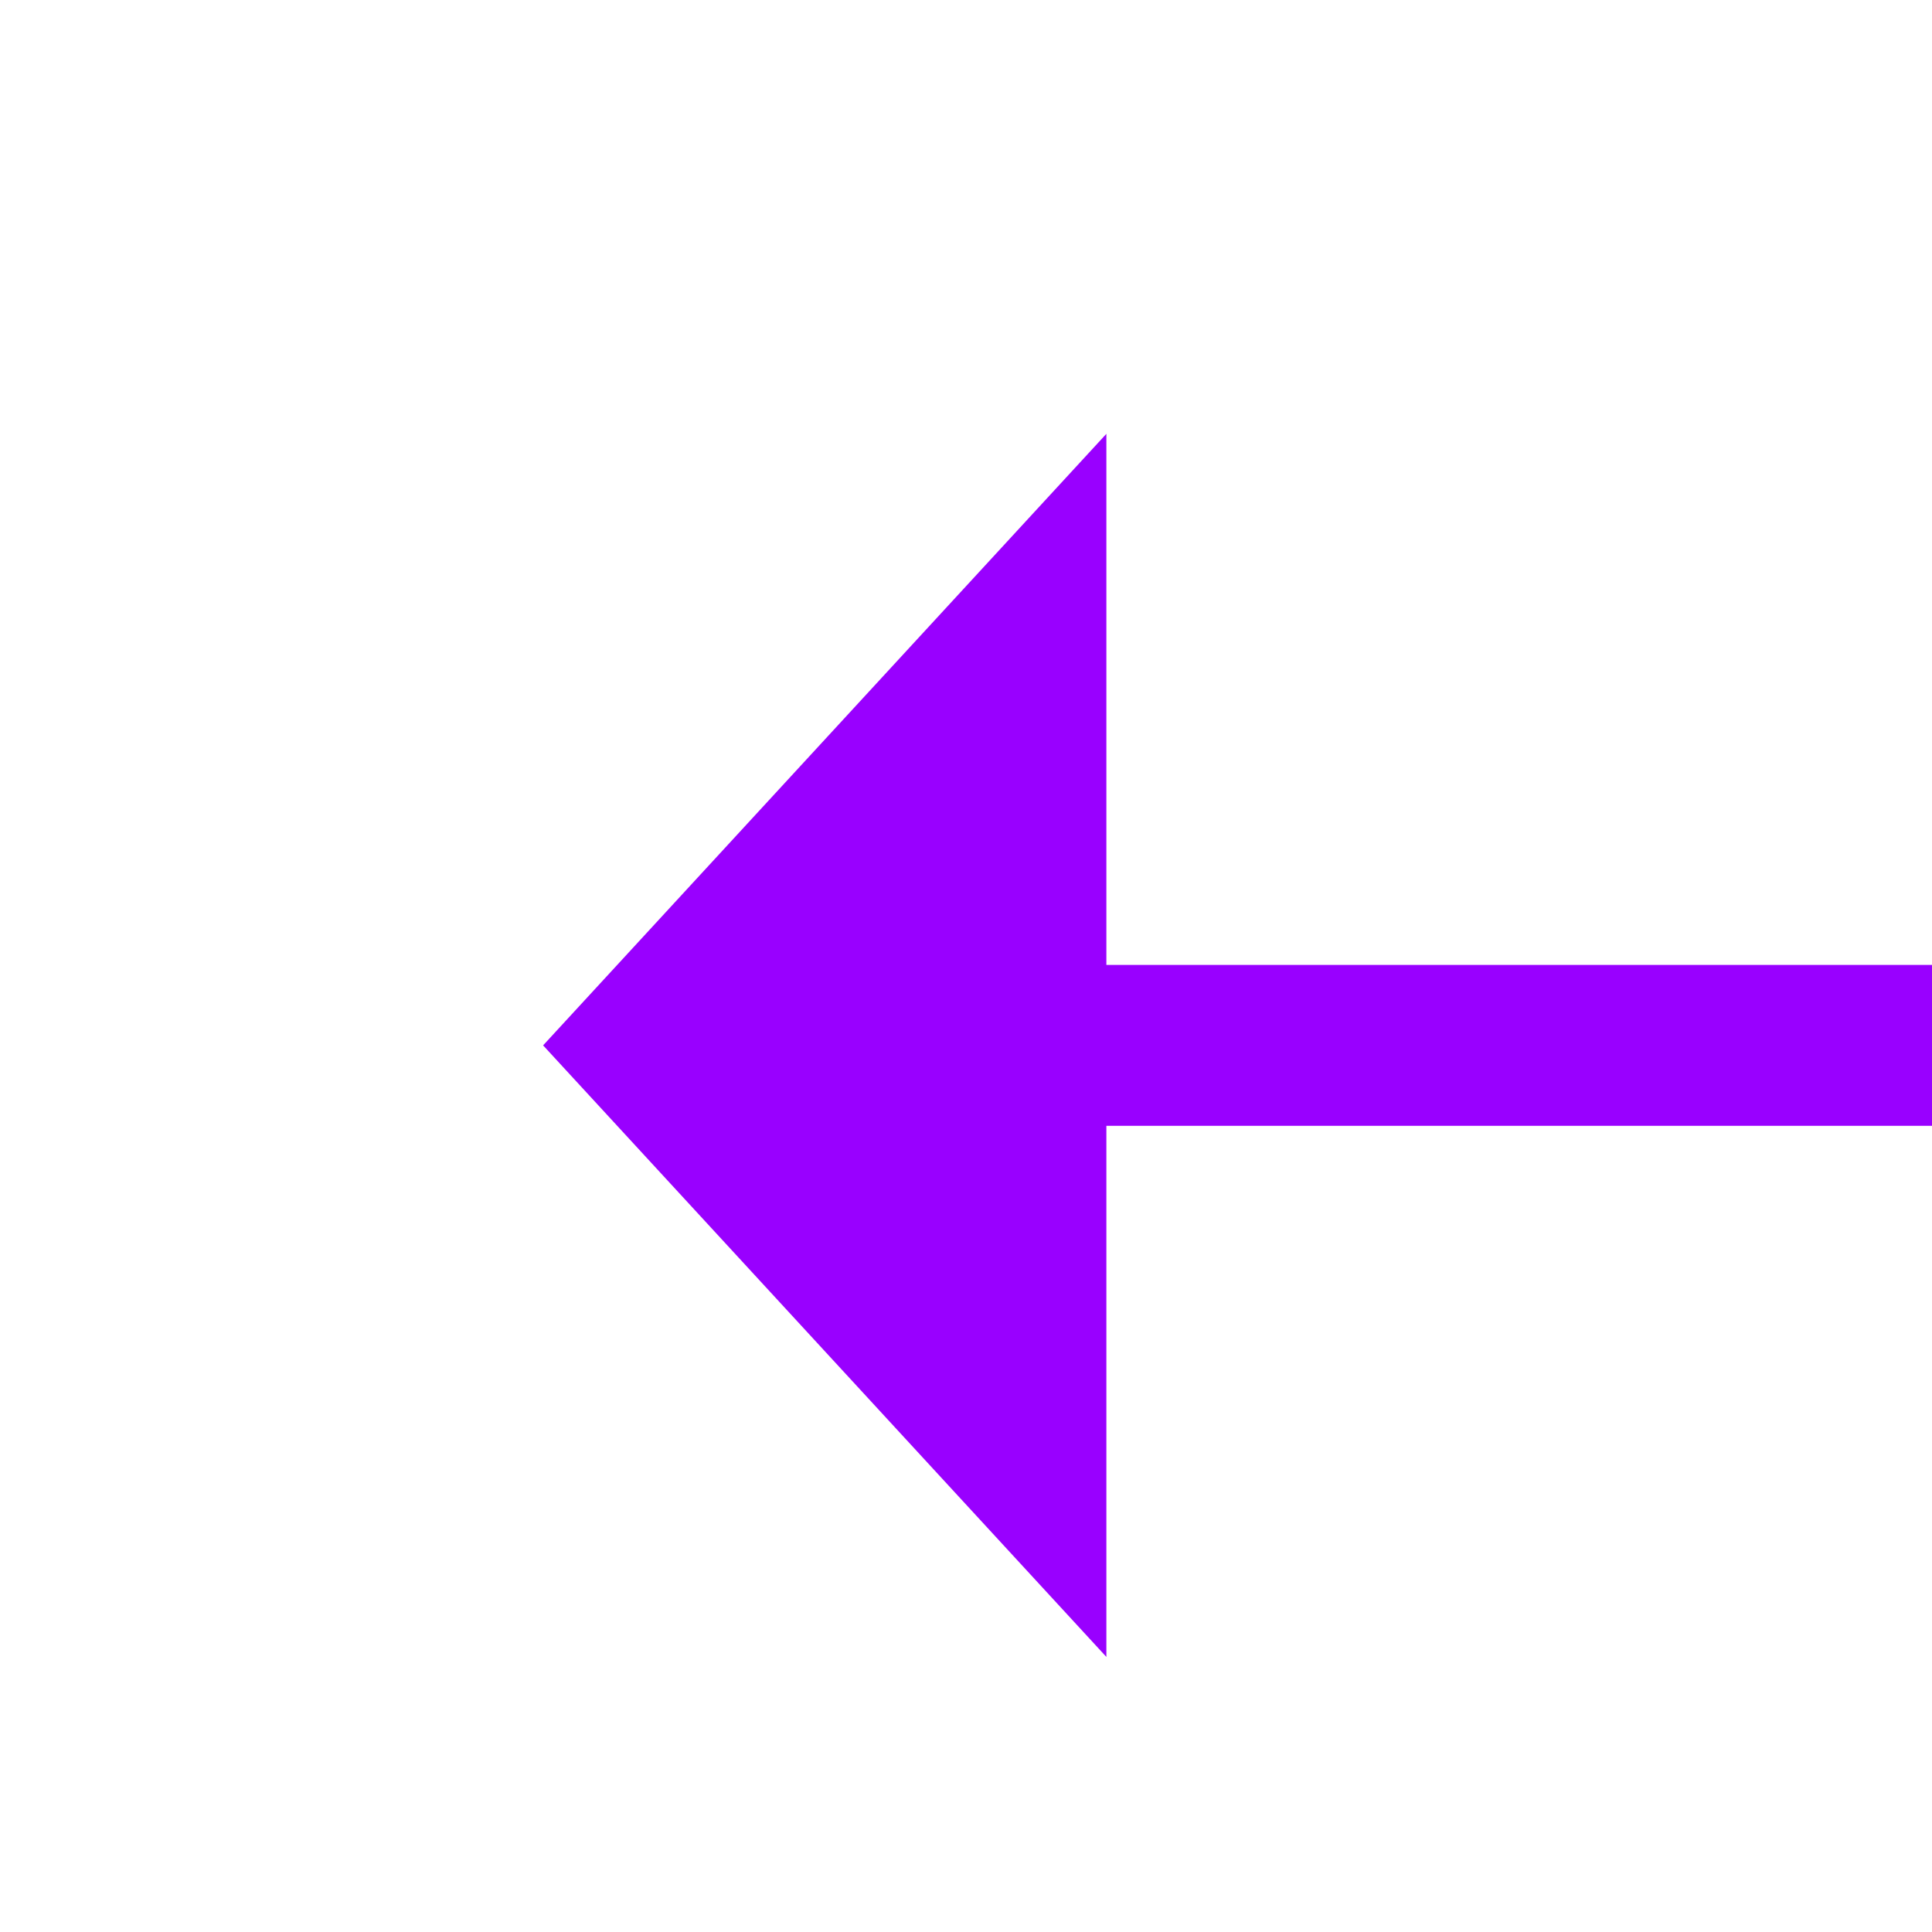 ﻿<?xml version="1.0" encoding="utf-8"?>
<svg version="1.1" xmlns:xlink="http://www.w3.org/1999/xlink" width="24px" height="24px" preserveAspectRatio="xMinYMid meet" viewBox="750 1531  24 22" xmlns="http://www.w3.org/2000/svg">
  <g transform="matrix(-0.996 0.087 -0.087 -0.996 1655.495 3011.72 )">
    <path d="M 761 1540.6  L 768 1533  L 761 1525.4  L 761 1540.6  Z " fill-rule="nonzero" fill="#9900ff" stroke="none" transform="matrix(0.996 0.087 -0.087 0.996 136.135 -51.994 )" />
    <path d="M 559 1533  L 762 1533  " stroke-width="2" stroke="#9900ff" fill="none" transform="matrix(0.996 0.087 -0.087 0.996 136.135 -51.994 )" />
  </g>
</svg>